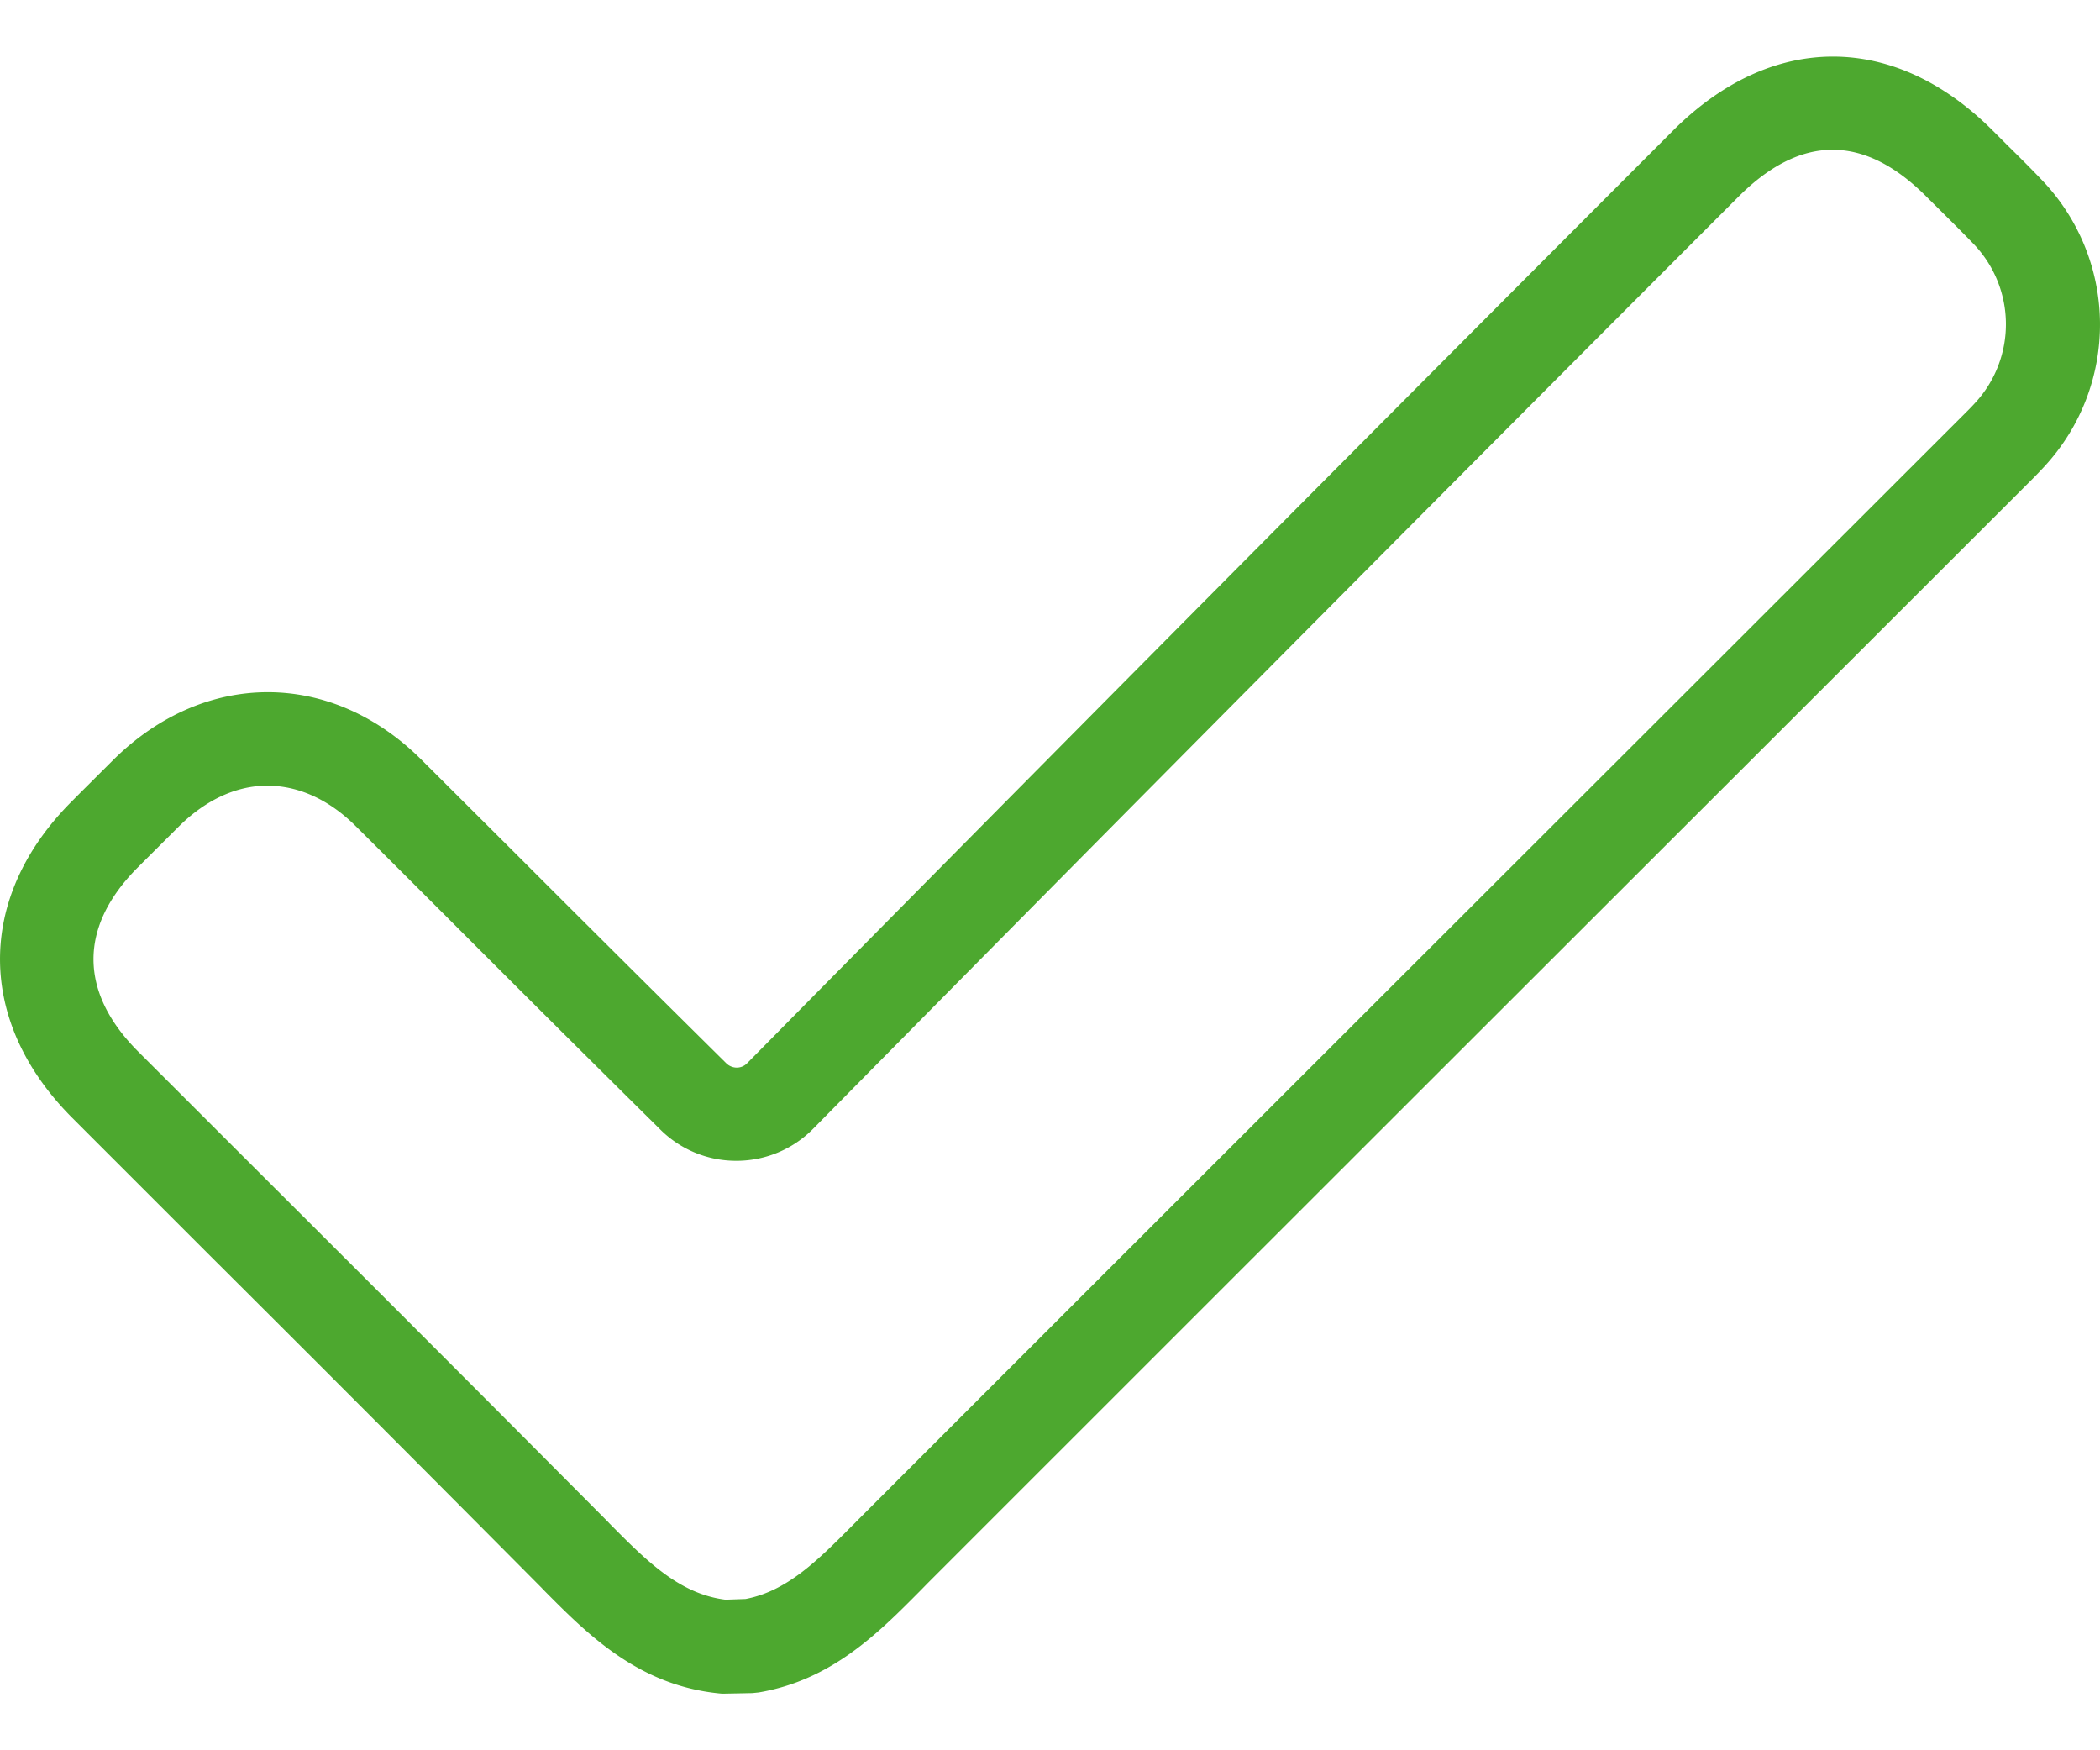 <svg width="36" height="30" fill="none" xmlns="http://www.w3.org/2000/svg"><path d="M12.38 29.03l-.053-.005c-1.39-.14-2.256-1.014-3.017-1.782l-.025-.027a1548.12 1548.12 0 00-5.719-5.728l-2.325-2.325c-1.65-1.65-1.655-3.783-.011-5.427l.149-.15.57-.568c1.56-1.538 3.727-1.538 5.272 0l1.628 1.623a921.112 921.112 0 003.602 3.584.258.258 0 00.18.074.248.248 0 00.178-.076A3609.88 3609.88 0 0128.68 2.239c1.69-1.69 3.79-1.692 5.478-.004l.238.238c.2.197.397.392.59.594a3.58 3.58 0 01.064 4.925c-.092.101-.19.2-.287.296l-.069.069-4.491 4.487c-4.767 4.762-9.534 9.525-14.299 14.291l-.144.147c-.706.71-1.504 1.516-2.756 1.727l-.108.011-.516.01zM4.587 13.466c-.523 0-1.046.232-1.514.693l-.564.562-.149.149c-1.013 1.015-1.01 2.137.012 3.157l2.325 2.323a1915.5 1915.5 0 015.723 5.732l.025.027c.644.65 1.201 1.211 1.992 1.31l.344-.012c.716-.137 1.234-.66 1.835-1.263l.149-.15c4.764-4.766 9.531-9.528 14.298-14.29l4.565-4.561c.078-.078.156-.154.23-.236a1.986 1.986 0 00-.035-2.736c-.183-.19-.371-.376-.56-.564l-.245-.243c-1.064-1.064-2.143-1.062-3.21.002a3476.3 3476.3 0 00-15.86 15.973 1.846 1.846 0 01-1.309.557h-.016a1.84 1.84 0 01-1.302-.534 774.5 774.5 0 01-3.61-3.593c-.61-.61-1.18-1.179-1.625-1.621-.46-.452-.979-.681-1.5-.681z" fill="#4DA82F"/></svg>